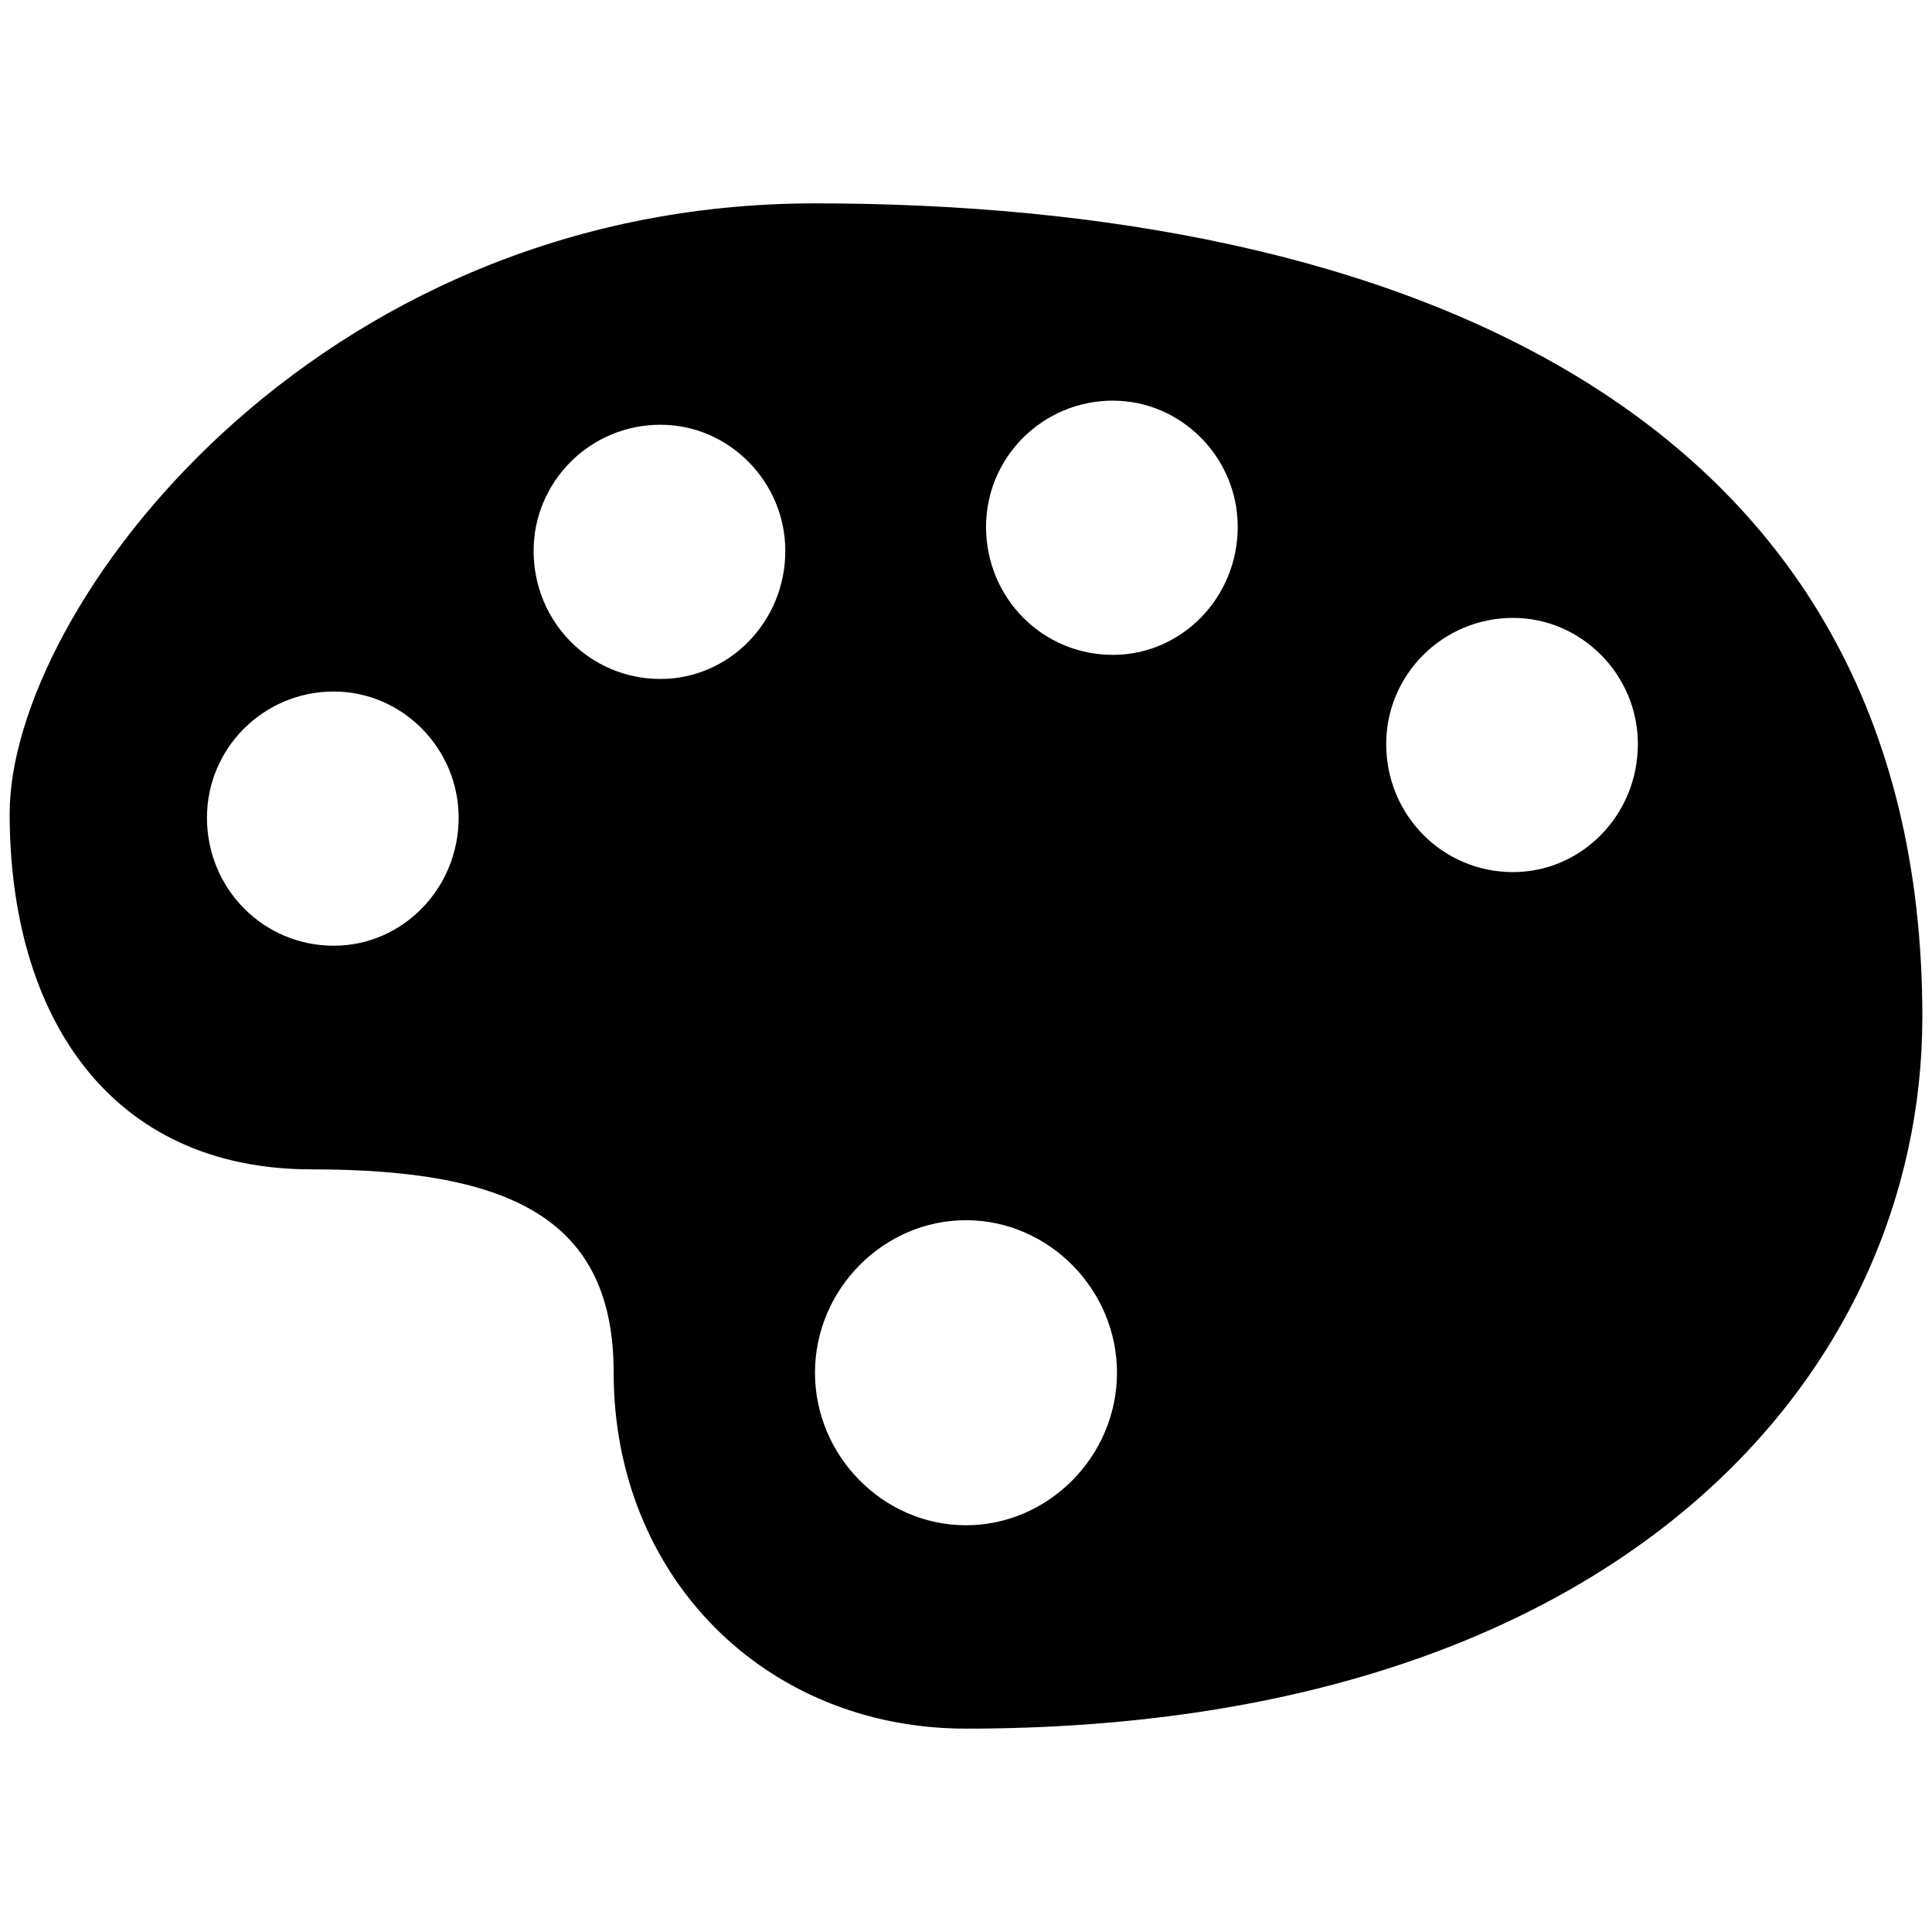 <?xml version="1.0" encoding="UTF-8" standalone="no"?>
<!-- Created with Inkscape (http://www.inkscape.org/) -->

<svg
   width="1000"
   height="1000"
   viewBox="0 0 264.583 264.583"
   version="1.1"
   id="svg1"
   inkscape:version="1.2.2 (732a01da63, 2022-12-09)"
   sodipodi:docname="blend.svg"
   xmlns:inkscape="http://www.inkscape.org/namespaces/inkscape"
   xmlns:sodipodi="http://sodipodi.sourceforge.net/DTD/sodipodi-0.dtd"
   xmlns="http://www.w3.org/2000/svg"
   xmlns:svg="http://www.w3.org/2000/svg">
  <sodipodi:namedview
     id="namedview1"
     pagecolor="#4f4f4f"
     bordercolor="#ffffff"
     borderopacity="1"
     inkscape:showpageshadow="0"
     inkscape:pageopacity="0"
     inkscape:pagecheckerboard="1"
     inkscape:deskcolor="#4f4f4f"
     inkscape:document-units="px"
     inkscape:zoom="0.99125896"
     inkscape:cx="499.86938"
     inkscape:cy="484.2327"
     inkscape:window-width="1920"
     inkscape:window-height="1137"
     inkscape:window-x="1592"
     inkscape:window-y="-8"
     inkscape:window-maximized="1"
     inkscape:current-layer="layer1"
     showgrid="false" />
  <defs
     id="defs1" />
  <g
     inkscape:label="Layer 1"
     inkscape:groupmode="layer"
     id="layer1"
     transform="translate(-124.619,-95.515)">
    <path
       d="m 236.231,123.365 c -68.931,0 -110.289,55.702 -110.289,83.553 0,27.851 13.786,48.739 41.359,48.739 27.572,0 41.359,6.963 41.359,27.851 0,27.851 20.679,48.739 48.252,48.739 89.61,0 130.969,-48.739 130.969,-97.478 0,-83.553 -72.668,-111.403 -151.648,-111.403 z m -21.162,30.317 c 9.375,0 17.095,7.798 17.095,17.268 0,9.748 -7.72,17.546 -17.095,17.546 -9.65,0 -17.371,-7.798 -17.371,-17.546 0,-9.469 7.72,-17.268 17.371,-17.268 z m 61.959,-3.299 c 9.375,0 17.095,7.798 17.095,17.268 0,9.748 -7.72,17.546 -17.095,17.546 -9.65,0 -17.371,-7.798 -17.371,-17.546 0,-9.469 7.72,-17.268 17.371,-17.268 z m 54.799,29.751 c 9.375,0 17.095,7.798 17.095,17.268 0,9.748 -7.72,17.546 -17.095,17.546 -9.65,0 -17.371,-7.798 -17.371,-17.546 0,-9.469 7.72,-17.268 17.371,-17.268 z m -161.493,10.082 c 9.375,0 17.095,7.798 17.095,17.268 0,9.748 -7.72,17.546 -17.095,17.546 -9.65,0 -17.371,-7.798 -17.371,-17.546 0,-9.469 7.72,-17.268 17.371,-17.268 z m 86.575,72.403 c 11.305,0 20.679,9.469 20.679,20.888 0,11.419 -9.375,20.888 -20.679,20.888 -11.305,0 -20.679,-9.469 -20.679,-20.888 0,-11.419 9.375,-20.888 20.679,-20.888 z"
       id="path47"
       style="stroke-width:0.277"
       sodipodi:nodetypes="ssssssssssssssssssssssssssssssss" />
  </g>
</svg>

